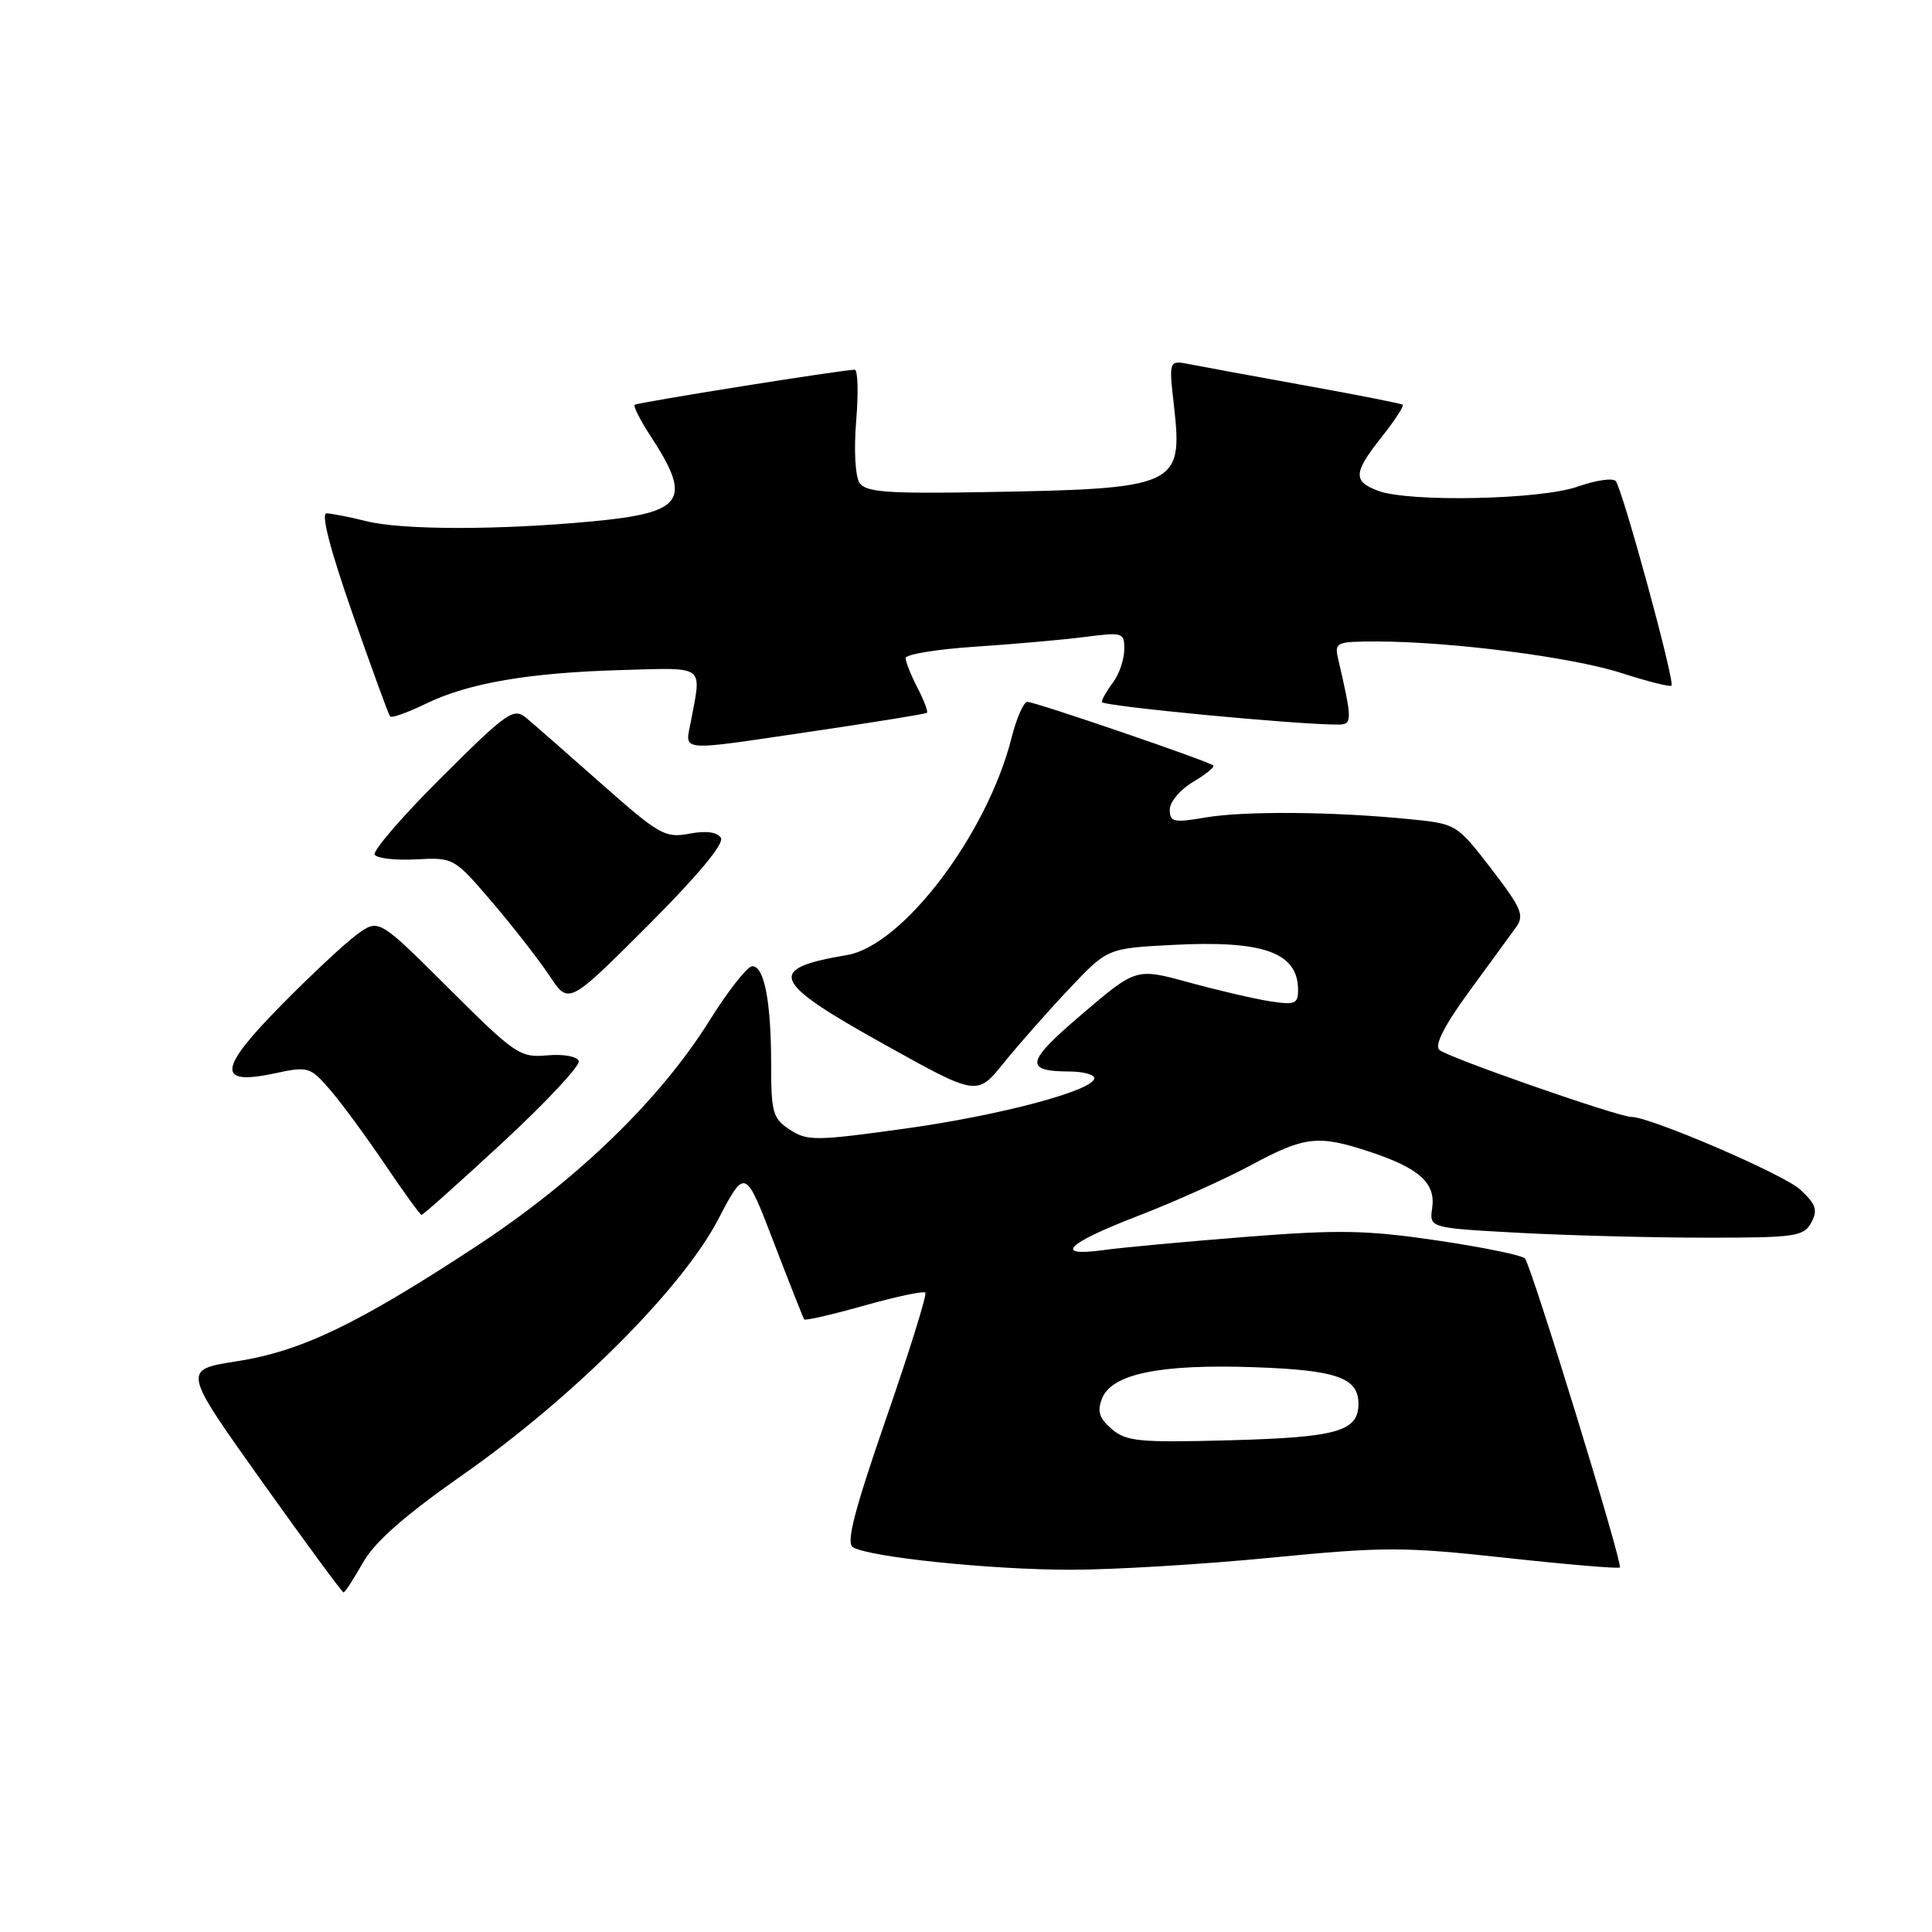 <?xml version="1.0" encoding="UTF-8" standalone="no"?>
<!DOCTYPE svg PUBLIC "-//W3C//DTD SVG 1.1//EN" "http://www.w3.org/Graphics/SVG/1.1/DTD/svg11.dtd" >
<svg xmlns="http://www.w3.org/2000/svg" xmlns:xlink="http://www.w3.org/1999/xlink" version="1.1" viewBox="0 0 256 256">
 <g >
 <path fill="currentColor"
d=" M 48.08 207.08 C 49.63 204.32 53.59 200.83 61.39 195.37 C 75.97 185.15 90.36 170.76 95.14 161.62 C 98.74 154.74 98.74 154.74 102.53 164.62 C 104.61 170.05 106.43 174.65 106.57 174.83 C 106.71 175.01 110.28 174.19 114.50 173.00 C 118.72 171.81 122.37 171.04 122.61 171.28 C 122.85 171.52 120.51 179.04 117.41 187.98 C 113.21 200.13 112.09 204.44 113.01 205.01 C 115.16 206.33 131.24 208.00 141.88 208.00 C 147.51 208.00 159.46 207.28 168.43 206.40 C 183.41 204.94 185.96 204.94 199.52 206.42 C 207.65 207.31 214.45 207.88 214.64 207.70 C 215.07 207.26 202.93 167.73 202.06 166.75 C 201.69 166.33 196.47 165.26 190.45 164.37 C 181.09 162.99 177.39 162.92 165.00 163.90 C 157.03 164.53 148.59 165.31 146.25 165.64 C 139.49 166.57 141.29 164.78 150.75 161.13 C 155.56 159.28 162.33 156.24 165.78 154.38 C 172.92 150.54 174.68 150.35 181.57 152.64 C 188.08 154.80 190.26 156.78 189.77 160.08 C 189.39 162.71 189.39 162.71 201.35 163.36 C 207.93 163.71 219.08 164.00 226.12 164.00 C 237.93 164.00 239.01 163.84 240.01 161.99 C 240.89 160.33 240.64 159.57 238.53 157.62 C 236.37 155.61 218.68 148.00 216.18 148.00 C 214.43 148.00 191.65 140.05 190.71 139.11 C 190.07 138.47 191.42 135.83 194.62 131.45 C 197.30 127.78 200.10 123.94 200.84 122.93 C 202.03 121.30 201.66 120.41 197.60 115.12 C 193.02 109.18 192.98 109.16 186.75 108.54 C 176.74 107.54 164.88 107.44 159.75 108.32 C 155.51 109.04 155.00 108.93 155.00 107.28 C 155.00 106.26 156.38 104.62 158.07 103.62 C 159.76 102.62 160.97 101.64 160.77 101.43 C 160.22 100.89 137.18 93.00 136.13 93.00 C 135.64 93.00 134.70 95.14 134.04 97.75 C 130.83 110.50 119.62 125.30 112.23 126.55 C 101.44 128.37 102.13 130.02 117.23 138.42 C 129.46 145.23 129.46 145.23 132.98 140.87 C 134.92 138.47 138.80 134.06 141.62 131.08 C 146.73 125.66 146.73 125.66 155.31 125.21 C 167.45 124.57 172.00 126.20 172.00 131.20 C 172.00 133.02 171.56 133.19 168.25 132.67 C 166.19 132.35 161.36 131.22 157.52 130.17 C 150.54 128.26 150.54 128.26 143.37 134.38 C 135.91 140.73 135.65 141.96 141.75 141.98 C 143.54 141.99 145.00 142.39 145.00 142.86 C 145.00 144.48 132.50 147.81 119.82 149.56 C 108.09 151.19 106.95 151.20 104.66 149.69 C 102.41 148.22 102.18 147.42 102.18 141.07 C 102.18 132.72 101.27 127.99 99.67 128.03 C 99.03 128.04 96.47 131.29 94.00 135.25 C 87.42 145.77 76.36 156.46 63.00 165.21 C 47.26 175.53 39.92 179.04 31.36 180.38 C 24.17 181.50 24.17 181.50 34.67 196.25 C 40.45 204.36 45.33 211.00 45.52 211.00 C 45.72 211.00 46.86 209.23 48.08 207.08 Z  M 66.64 151.35 C 72.37 146.04 76.89 141.20 76.69 140.60 C 76.47 139.97 74.67 139.65 72.52 139.84 C 68.91 140.17 68.26 139.73 59.46 130.96 C 50.19 121.73 50.19 121.73 47.34 123.79 C 45.78 124.92 41.25 129.15 37.28 133.18 C 28.89 141.69 28.67 143.87 36.38 142.23 C 40.85 141.27 41.09 141.35 43.75 144.42 C 45.26 146.17 48.52 150.61 51.00 154.28 C 53.48 157.95 55.66 160.96 55.86 160.98 C 56.05 160.99 60.91 156.66 66.64 151.35 Z  M 95.52 111.02 C 95.03 110.24 93.56 110.05 91.33 110.47 C 88.12 111.07 87.33 110.61 79.69 103.85 C 75.19 99.86 70.69 95.93 69.71 95.11 C 68.06 93.74 67.17 94.37 58.51 102.99 C 53.34 108.14 49.35 112.76 49.65 113.25 C 49.96 113.74 52.44 114.02 55.17 113.87 C 60.11 113.61 60.17 113.65 65.22 119.55 C 68.01 122.82 71.43 127.22 72.83 129.32 C 75.35 133.13 75.35 133.13 85.81 122.68 C 92.43 116.05 95.99 111.79 95.52 111.02 Z  M 107.98 96.86 C 115.97 95.68 122.65 94.60 122.82 94.45 C 123.00 94.30 122.44 92.82 121.57 91.14 C 120.71 89.47 120.00 87.69 120.00 87.20 C 120.00 86.70 124.16 86.02 129.25 85.69 C 134.34 85.35 140.86 84.77 143.75 84.40 C 148.81 83.75 149.00 83.81 148.97 86.11 C 148.95 87.42 148.28 89.37 147.47 90.44 C 146.66 91.51 146.00 92.67 146.00 93.02 C 146.00 93.56 171.94 96.04 177.33 96.01 C 179.21 96.00 179.21 95.51 177.30 87.25 C 176.81 85.12 177.09 85.00 182.35 85.00 C 192.20 85.00 208.32 87.07 214.81 89.17 C 218.29 90.29 221.29 91.05 221.48 90.85 C 221.97 90.36 214.96 64.68 214.08 63.73 C 213.68 63.31 211.42 63.64 209.05 64.48 C 204.13 66.22 186.64 66.58 182.57 65.02 C 179.24 63.76 179.33 62.63 183.12 57.85 C 184.84 55.68 186.07 53.78 185.87 53.63 C 185.67 53.47 179.88 52.33 173.00 51.09 C 166.12 49.84 159.23 48.58 157.68 48.27 C 154.87 47.72 154.87 47.72 155.55 53.72 C 156.76 64.47 156.11 64.77 130.21 65.21 C 117.58 65.43 114.73 65.21 113.90 63.99 C 113.32 63.13 113.13 59.64 113.45 55.75 C 113.76 52.04 113.67 49.00 113.26 48.99 C 111.75 48.98 84.49 53.32 84.10 53.64 C 83.89 53.81 84.82 55.66 86.17 57.73 C 91.79 66.31 90.68 67.94 78.42 69.09 C 65.98 70.26 53.23 70.24 48.50 69.05 C 46.30 68.50 43.95 68.04 43.28 68.02 C 42.50 68.01 43.72 72.74 46.69 81.25 C 49.24 88.54 51.49 94.70 51.69 94.94 C 51.88 95.18 54.01 94.42 56.42 93.25 C 62.08 90.50 70.06 89.13 82.50 88.78 C 93.57 88.47 92.97 88.02 91.56 95.51 C 90.78 99.70 89.46 99.59 107.98 96.86 Z  M 147.32 189.36 C 145.64 187.92 145.35 187.00 146.03 185.30 C 147.31 182.05 153.69 180.73 166.10 181.16 C 177.09 181.53 180.00 182.55 180.00 186.00 C 180.00 189.66 177.22 190.45 163.11 190.84 C 150.95 191.17 149.25 191.01 147.32 189.36 Z "/>
</g>
</svg>